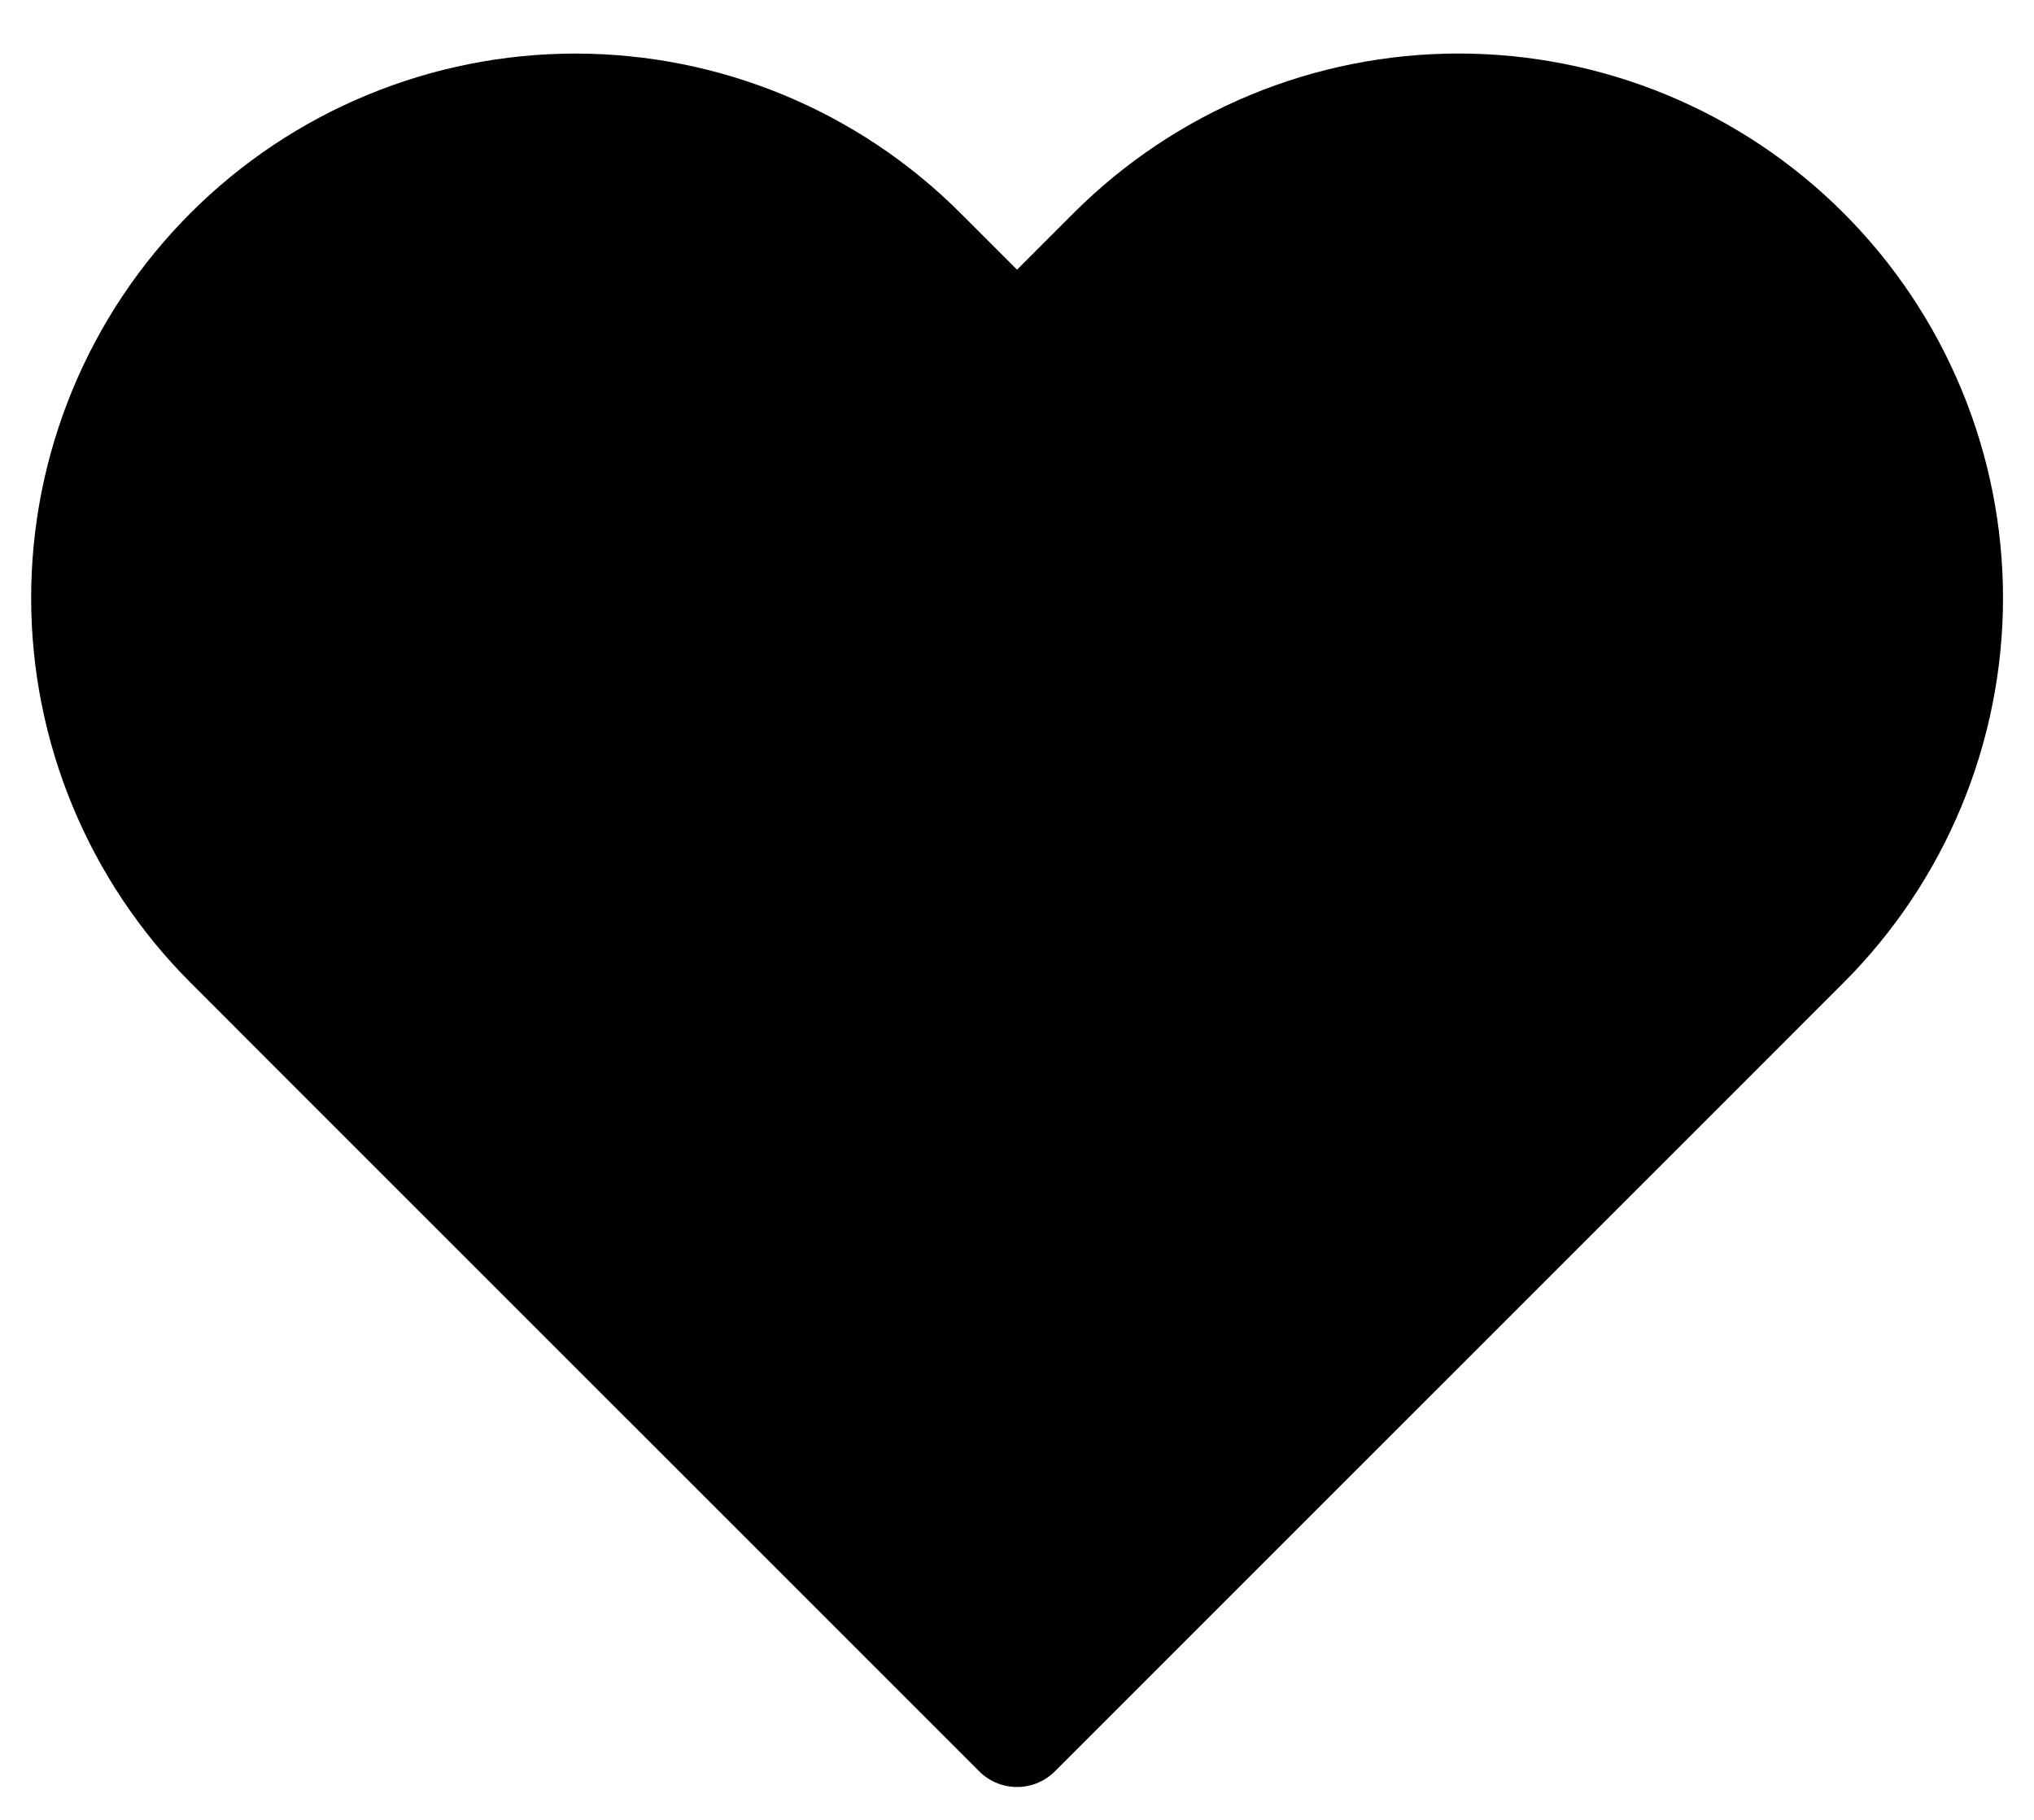 <svg viewBox="0 0 38 34" fill="none" xmlns="http://www.w3.org/2000/svg">
<path d="M33.734 4.686C32.883 3.835 31.872 3.159 30.76 2.698C29.647 2.237 28.455 2 27.251 2C26.047 2 24.854 2.237 23.742 2.698C22.63 3.159 21.619 3.835 20.767 4.686L19.001 6.453L17.234 4.686C15.515 2.967 13.183 2.001 10.751 2.001C8.319 2.001 5.987 2.967 4.268 4.686C2.548 6.406 1.582 8.738 1.582 11.17C1.582 13.601 2.548 15.934 4.268 17.653L6.034 19.42L19.001 32.386L31.968 19.42L33.734 17.653C34.586 16.802 35.261 15.791 35.722 14.679C36.183 13.566 36.421 12.374 36.421 11.17C36.421 9.966 36.183 8.773 35.722 7.661C35.261 6.548 34.586 5.538 33.734 4.686V4.686Z" stroke="black" fill="currentColor" stroke-width="2" stroke-linecap="round" stroke-linejoin="round"/>
</svg>
